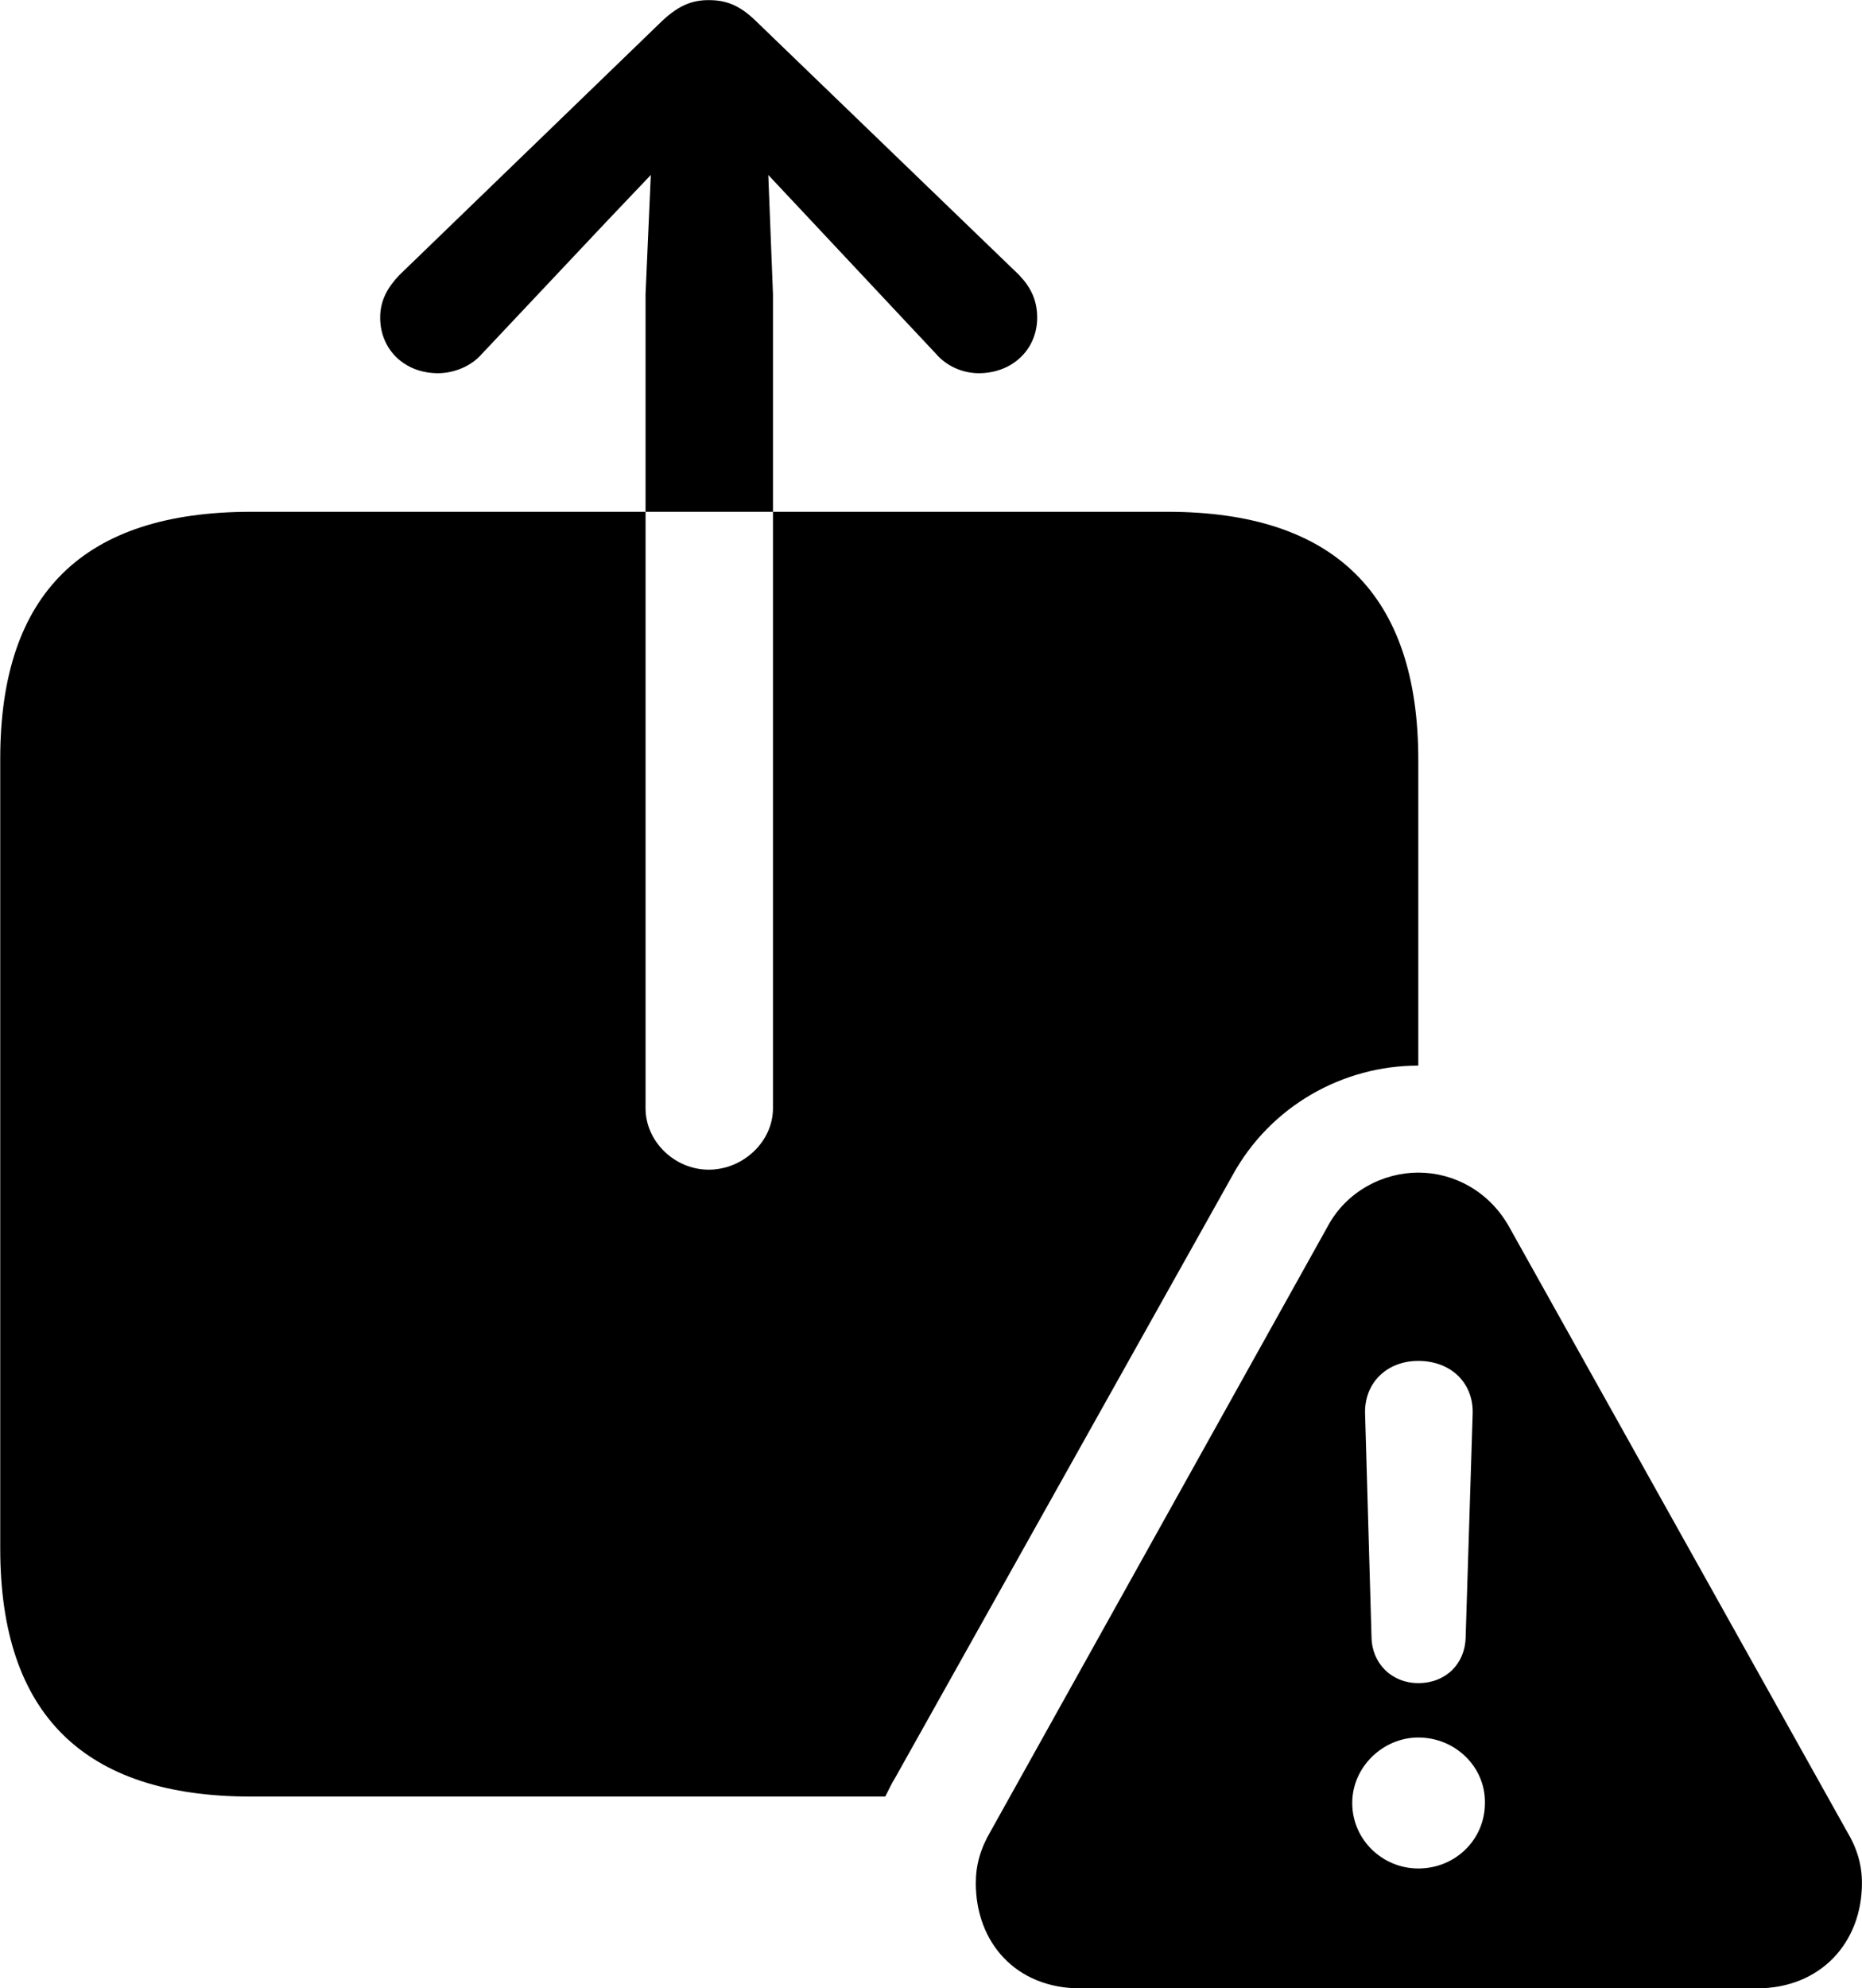 
<svg
    viewBox="0 0 31.855 34.002"
    xmlns="http://www.w3.org/2000/svg"
>
    <path
        fill="inherit"
        d="M0.004 26.482C0.004 29.312 1.434 30.722 4.294 30.722H15.144C15.204 30.612 15.244 30.512 15.314 30.402L21.084 20.102C21.734 18.912 22.974 18.222 24.264 18.222V12.992C24.264 10.172 22.834 8.752 19.974 8.752H13.224V5.032L13.144 2.992L13.904 3.802L16.014 6.052C16.204 6.272 16.484 6.382 16.744 6.382C17.324 6.382 17.744 5.972 17.744 5.432C17.744 5.132 17.634 4.912 17.434 4.702L12.924 0.352C12.644 0.082 12.414 0.002 12.124 0.002C11.854 0.002 11.624 0.082 11.334 0.352L6.834 4.702C6.634 4.912 6.504 5.132 6.504 5.432C6.504 5.972 6.914 6.382 7.494 6.382C7.754 6.382 8.054 6.272 8.244 6.052L10.364 3.802L11.134 2.992L11.044 5.032V8.752H13.224V18.952C13.224 19.522 12.714 20.002 12.124 20.002C11.544 20.002 11.044 19.522 11.044 18.952V8.752H4.294C1.434 8.752 0.004 10.142 0.004 12.972ZM18.484 34.002H30.054C31.154 34.002 31.854 33.212 31.854 32.202C31.854 31.892 31.774 31.612 31.594 31.312L25.814 20.972C25.474 20.372 24.874 20.052 24.264 20.052C23.664 20.052 23.034 20.372 22.714 20.972L16.944 31.322C16.774 31.612 16.694 31.892 16.694 32.202C16.694 33.212 17.374 34.002 18.484 34.002ZM24.264 28.782C23.814 28.782 23.474 28.452 23.464 28.002L23.354 24.182C23.334 23.652 23.724 23.272 24.264 23.272C24.824 23.272 25.214 23.652 25.194 24.182L25.074 28.002C25.064 28.452 24.734 28.782 24.264 28.782ZM24.264 31.952C23.654 31.952 23.134 31.462 23.134 30.832C23.134 30.212 23.664 29.712 24.264 29.712C24.894 29.712 25.414 30.212 25.404 30.832C25.404 31.462 24.894 31.952 24.264 31.952Z"
        fillRule="evenodd"
        clipRule="evenodd"
    />
</svg>
        